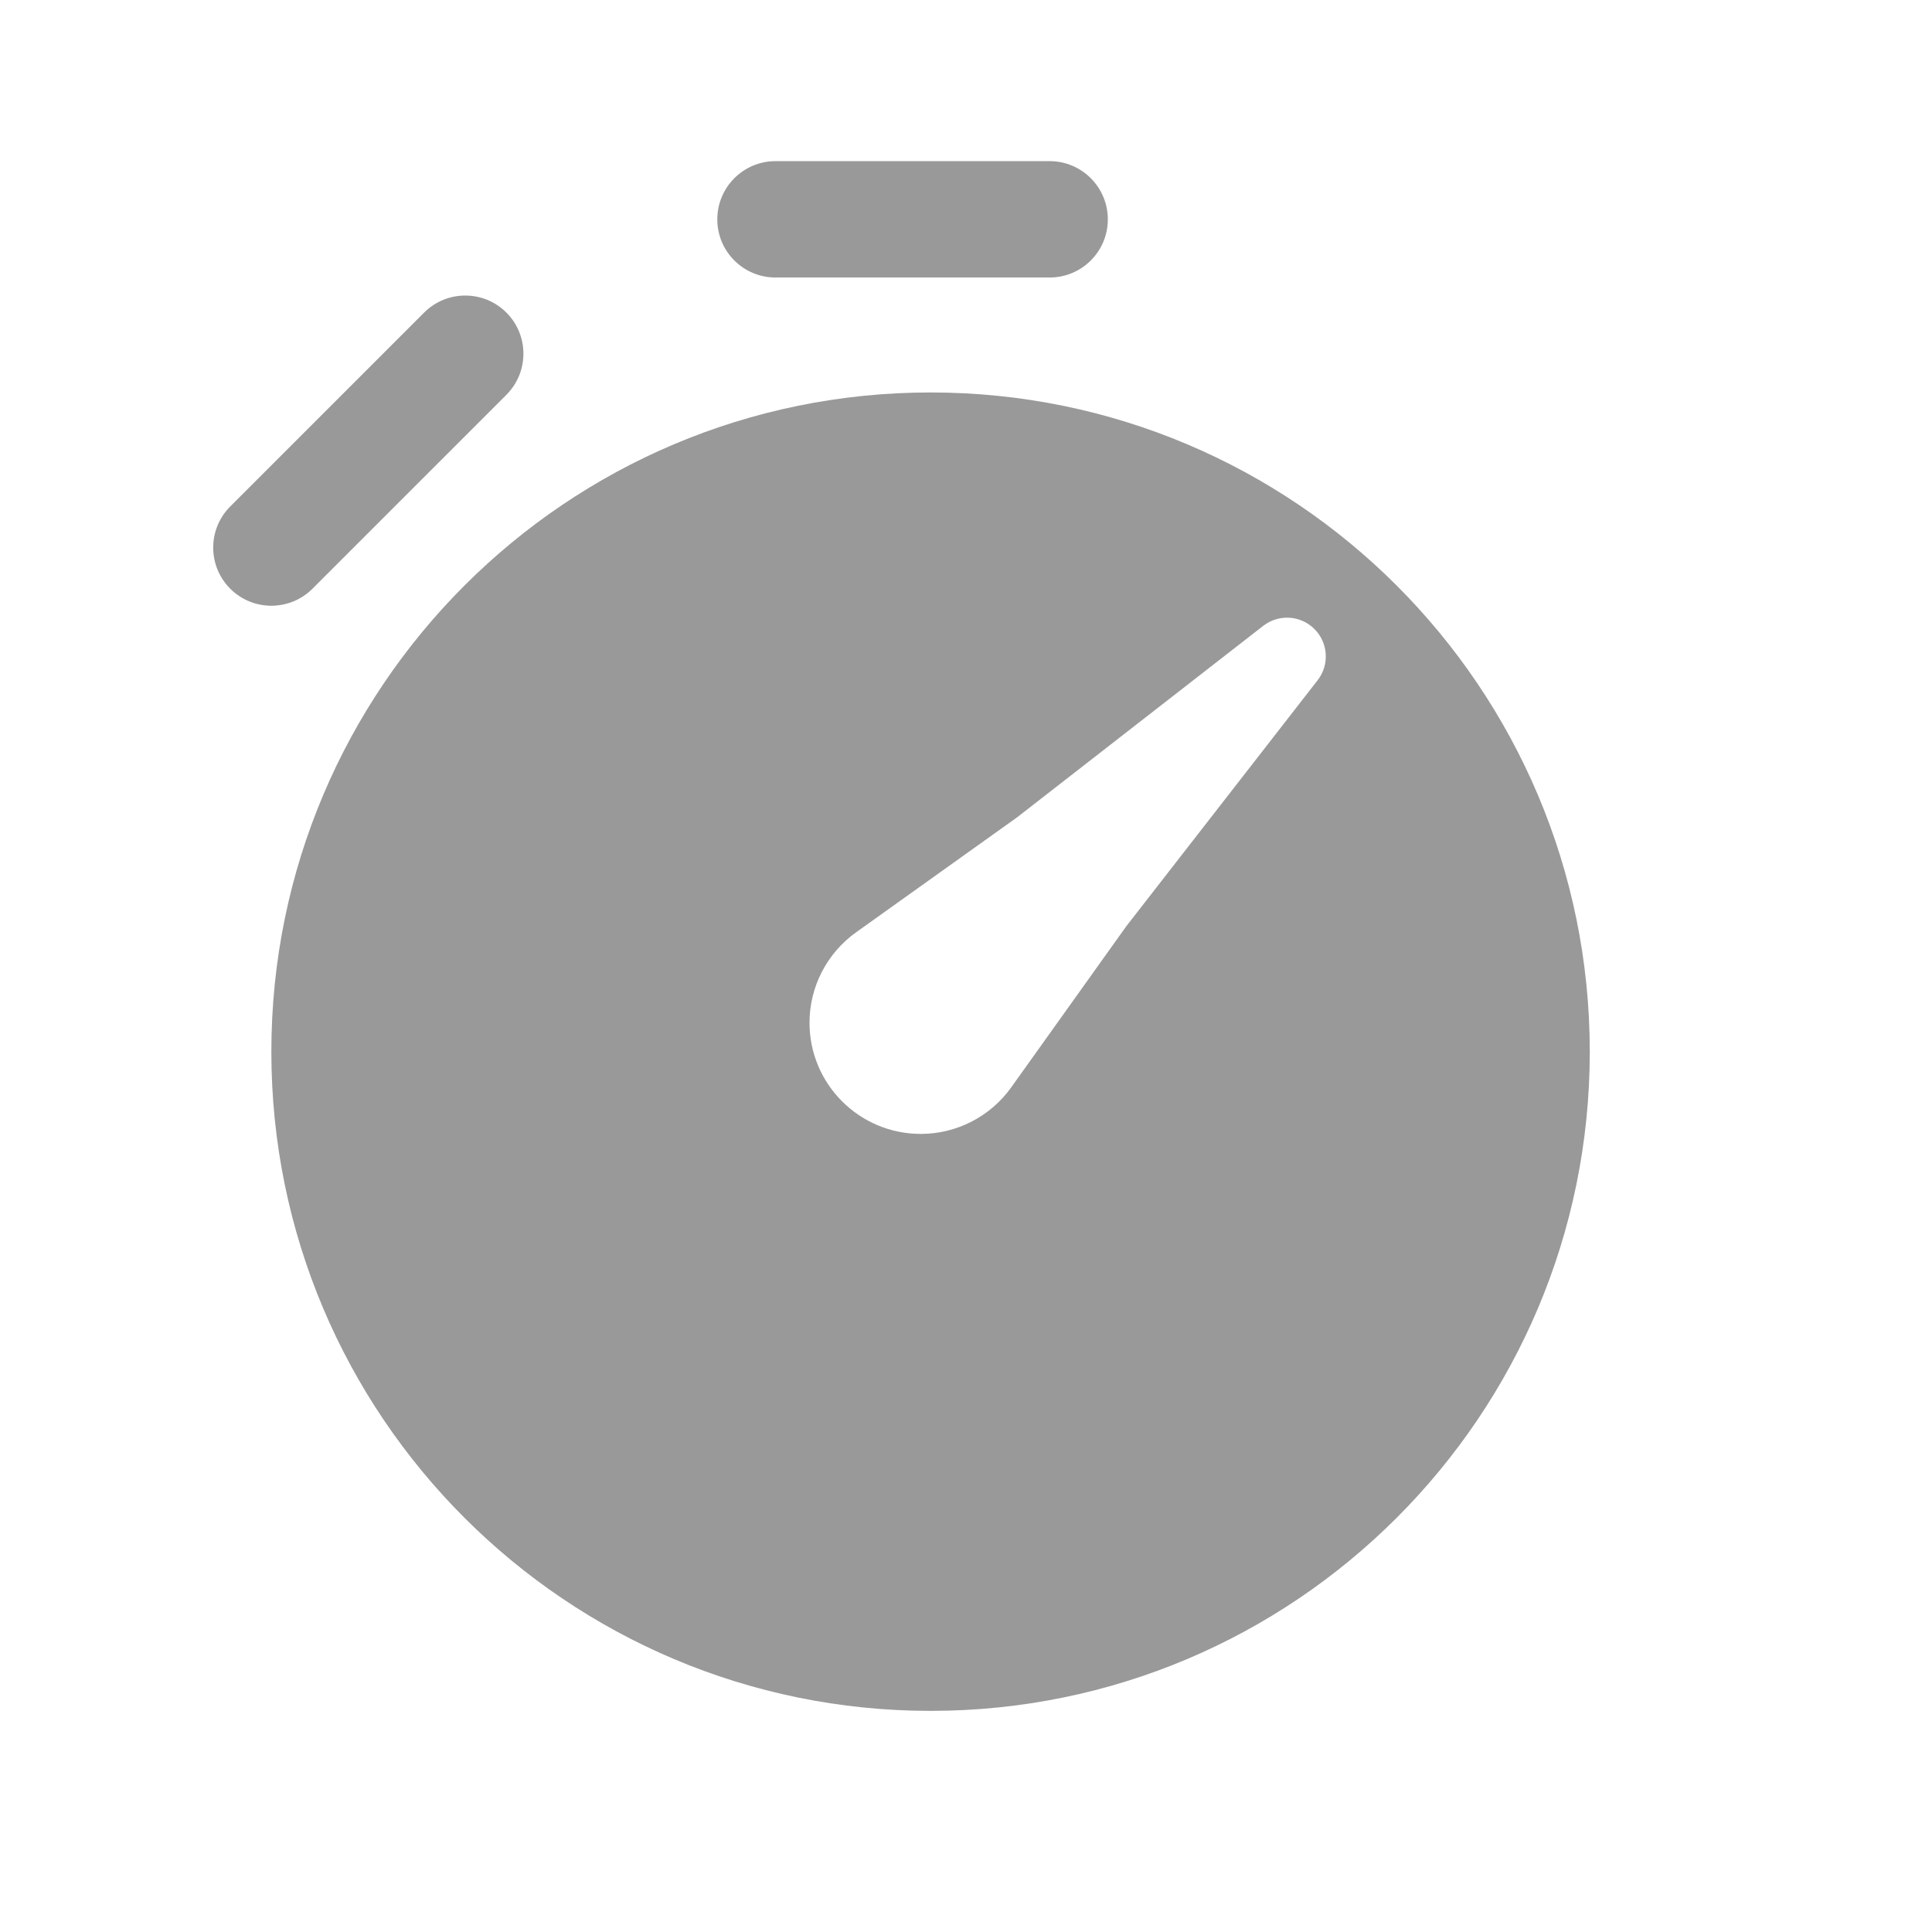 <svg width="22" height="22" viewBox="0 0 22 22" fill="none" xmlns="http://www.w3.org/2000/svg">
<path d="M8.83 3.16C8.465 3.16 8.168 2.864 8.168 2.498C8.168 2.132 8.465 1.835 8.83 1.835H11.953C12.318 1.835 12.615 2.132 12.615 2.498C12.615 2.864 12.318 3.16 11.953 3.16H8.83Z" fill="#999999"/>
<path d="M5.766 3.559C6.025 3.818 6.025 4.237 5.766 4.496L3.558 6.704C3.3 6.962 2.88 6.962 2.622 6.704C2.363 6.445 2.363 6.026 2.622 5.767L4.83 3.559C5.088 3.301 5.508 3.301 5.766 3.559Z" fill="#999999"/>
<path fill-rule="evenodd" clip-rule="evenodd" d="M10.597 4.469C6.451 4.469 3.09 7.83 3.09 11.976C3.09 16.121 6.451 19.482 10.597 19.482C14.742 19.482 18.103 16.121 18.103 11.976C18.103 7.83 14.742 4.469 10.597 4.469ZM15.004 7.746C15.141 7.57 15.125 7.32 14.968 7.163C14.81 7.005 14.56 6.99 14.384 7.127L11.582 9.307L9.749 10.616C9.416 10.854 9.218 11.237 9.218 11.646C9.218 12.345 9.785 12.912 10.485 12.912C10.893 12.912 11.277 12.715 11.515 12.382L12.824 10.549L15.004 7.746Z" fill="#999999"/>
</svg>
